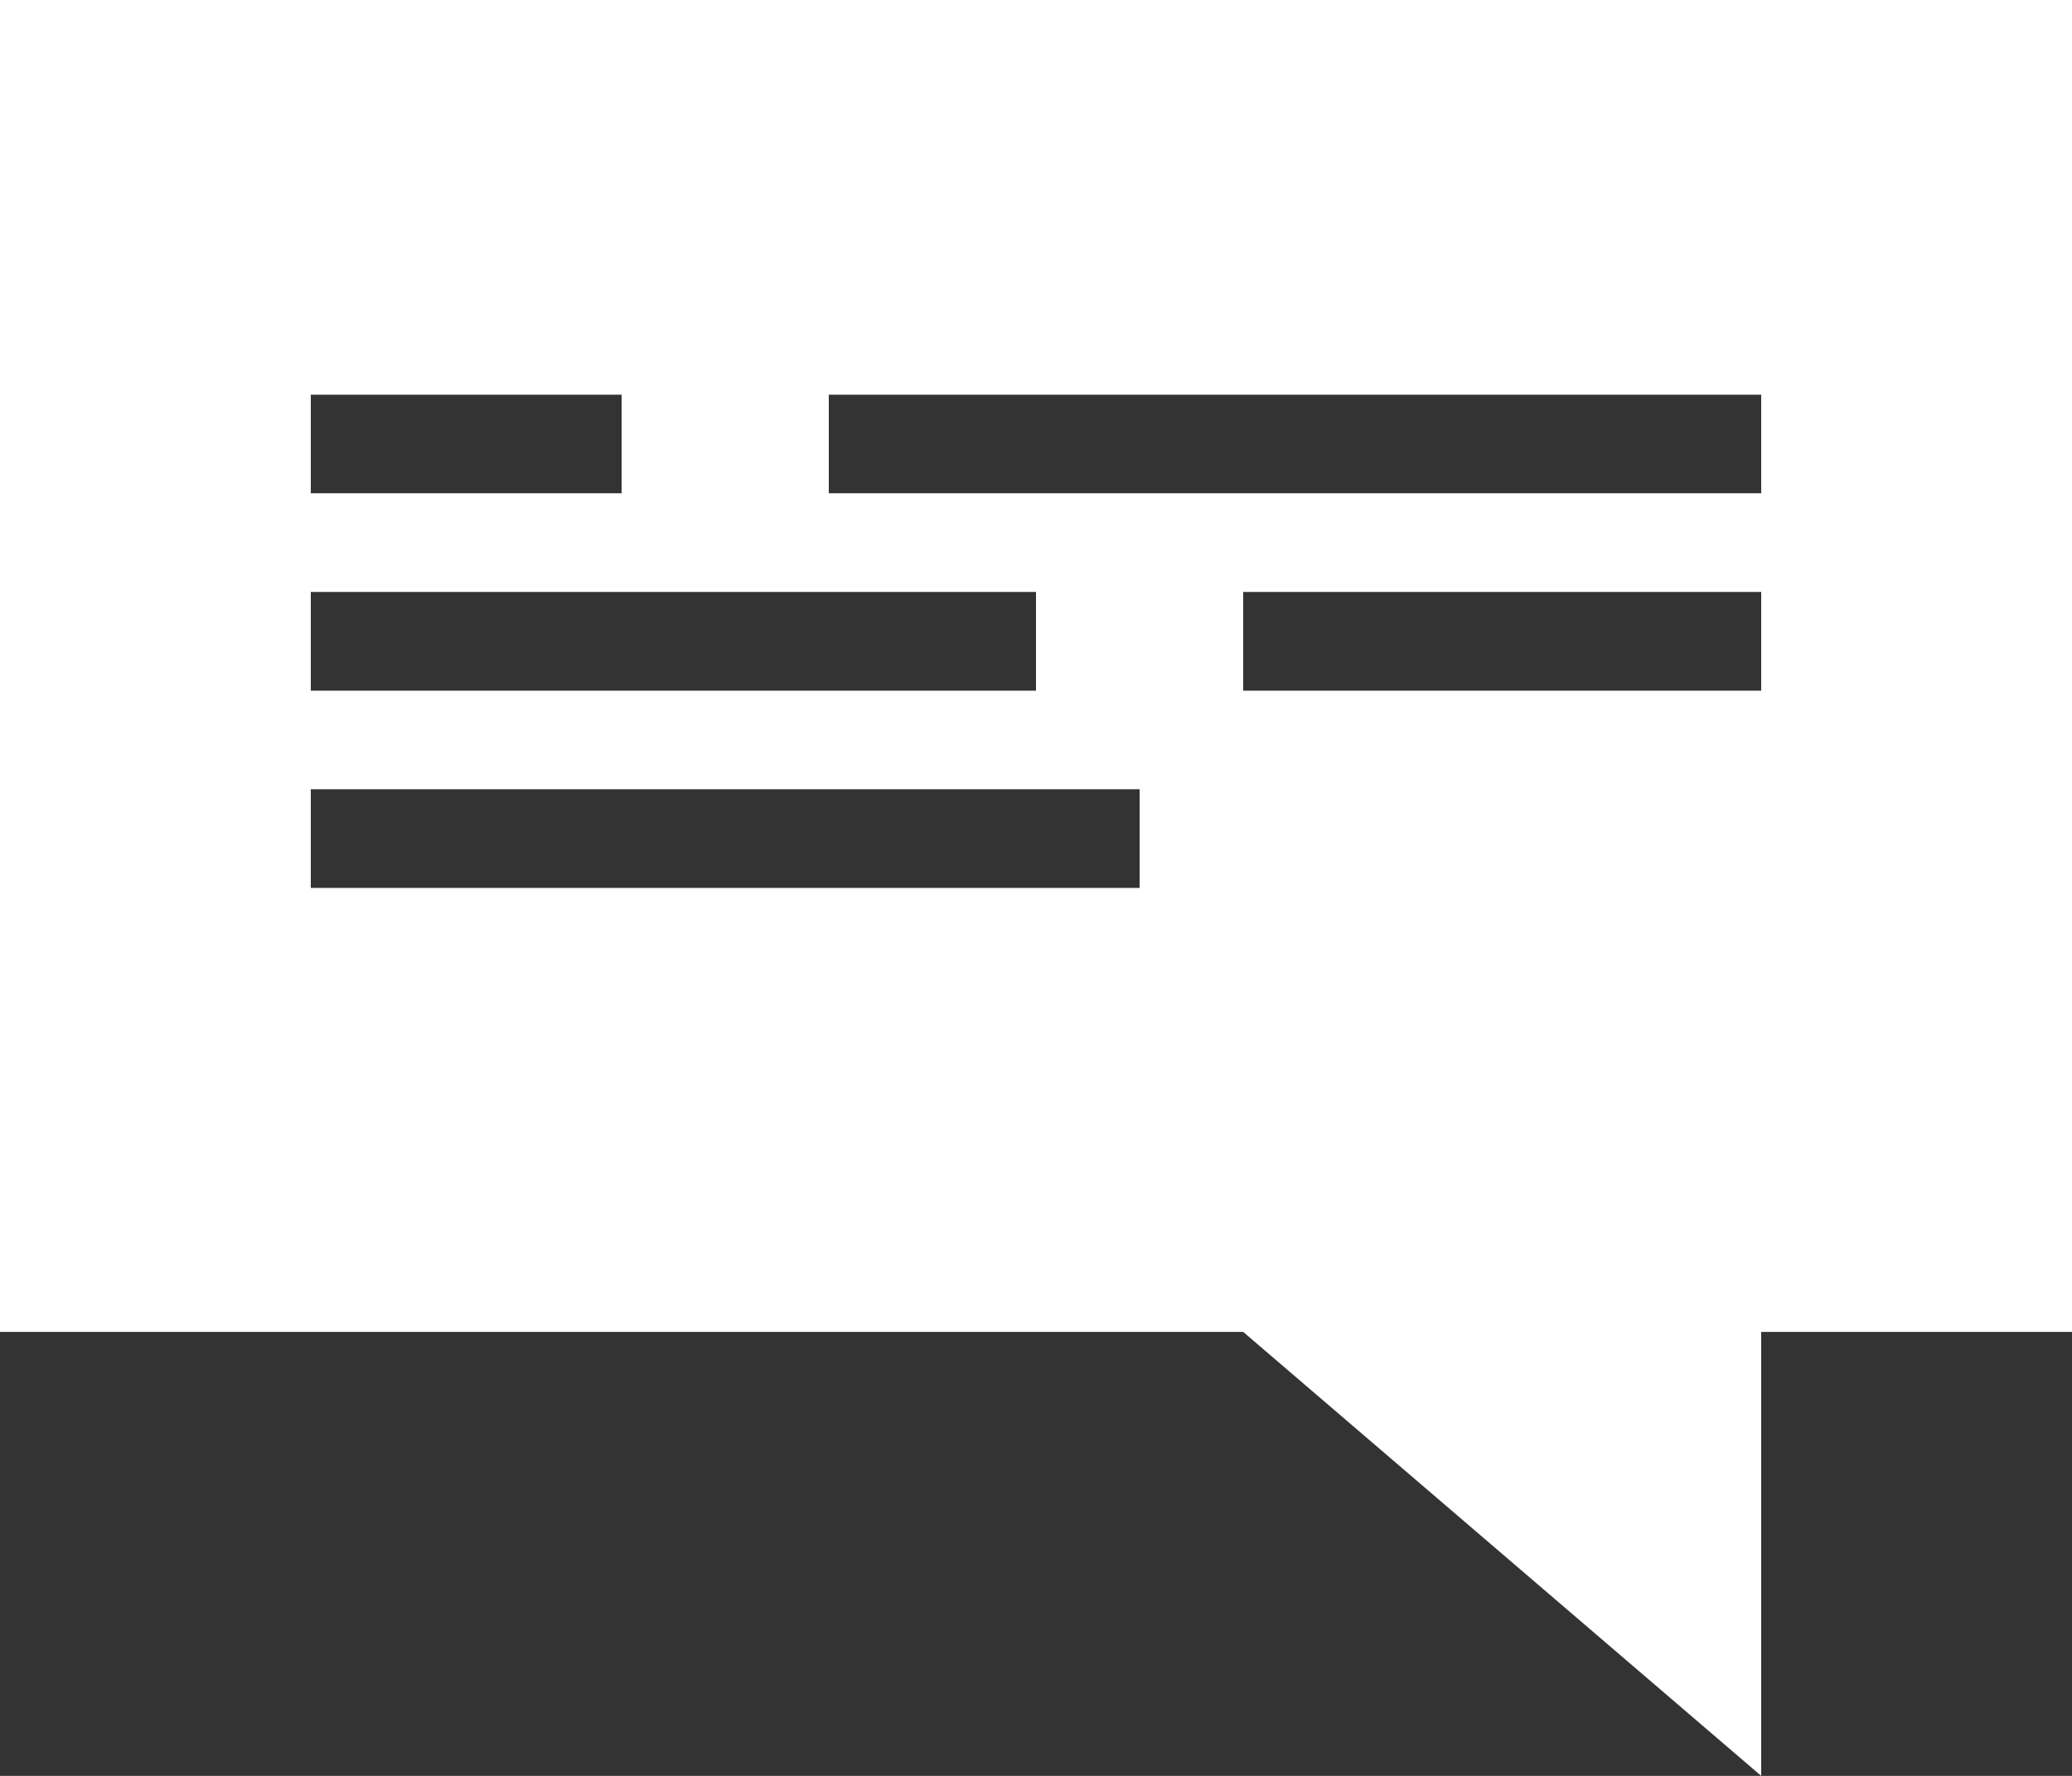 <svg width="14" height="12" viewBox="0 0 14 12" fill="none" xmlns="http://www.w3.org/2000/svg">
<rect x="0" y="0" width="14" height="12" fill="#333333" stroke="none"/>
<path fill-rule="evenodd" clip-rule="evenodd" d="M0 0H14V9H11.9V12L8.4 9H0V0ZM2.1 3.333H4.2V2.667H2.1V3.333ZM5.6 3.333H11.9L11.9 2.667H5.6L5.6 3.333ZM7 4.667V4H2.1V4.667H7ZM8.4 4.667H11.9V4H8.4V4.667ZM2.1 6H7.7L7.7 5.333H2.1V6Z" fill="white"/>
</svg>
